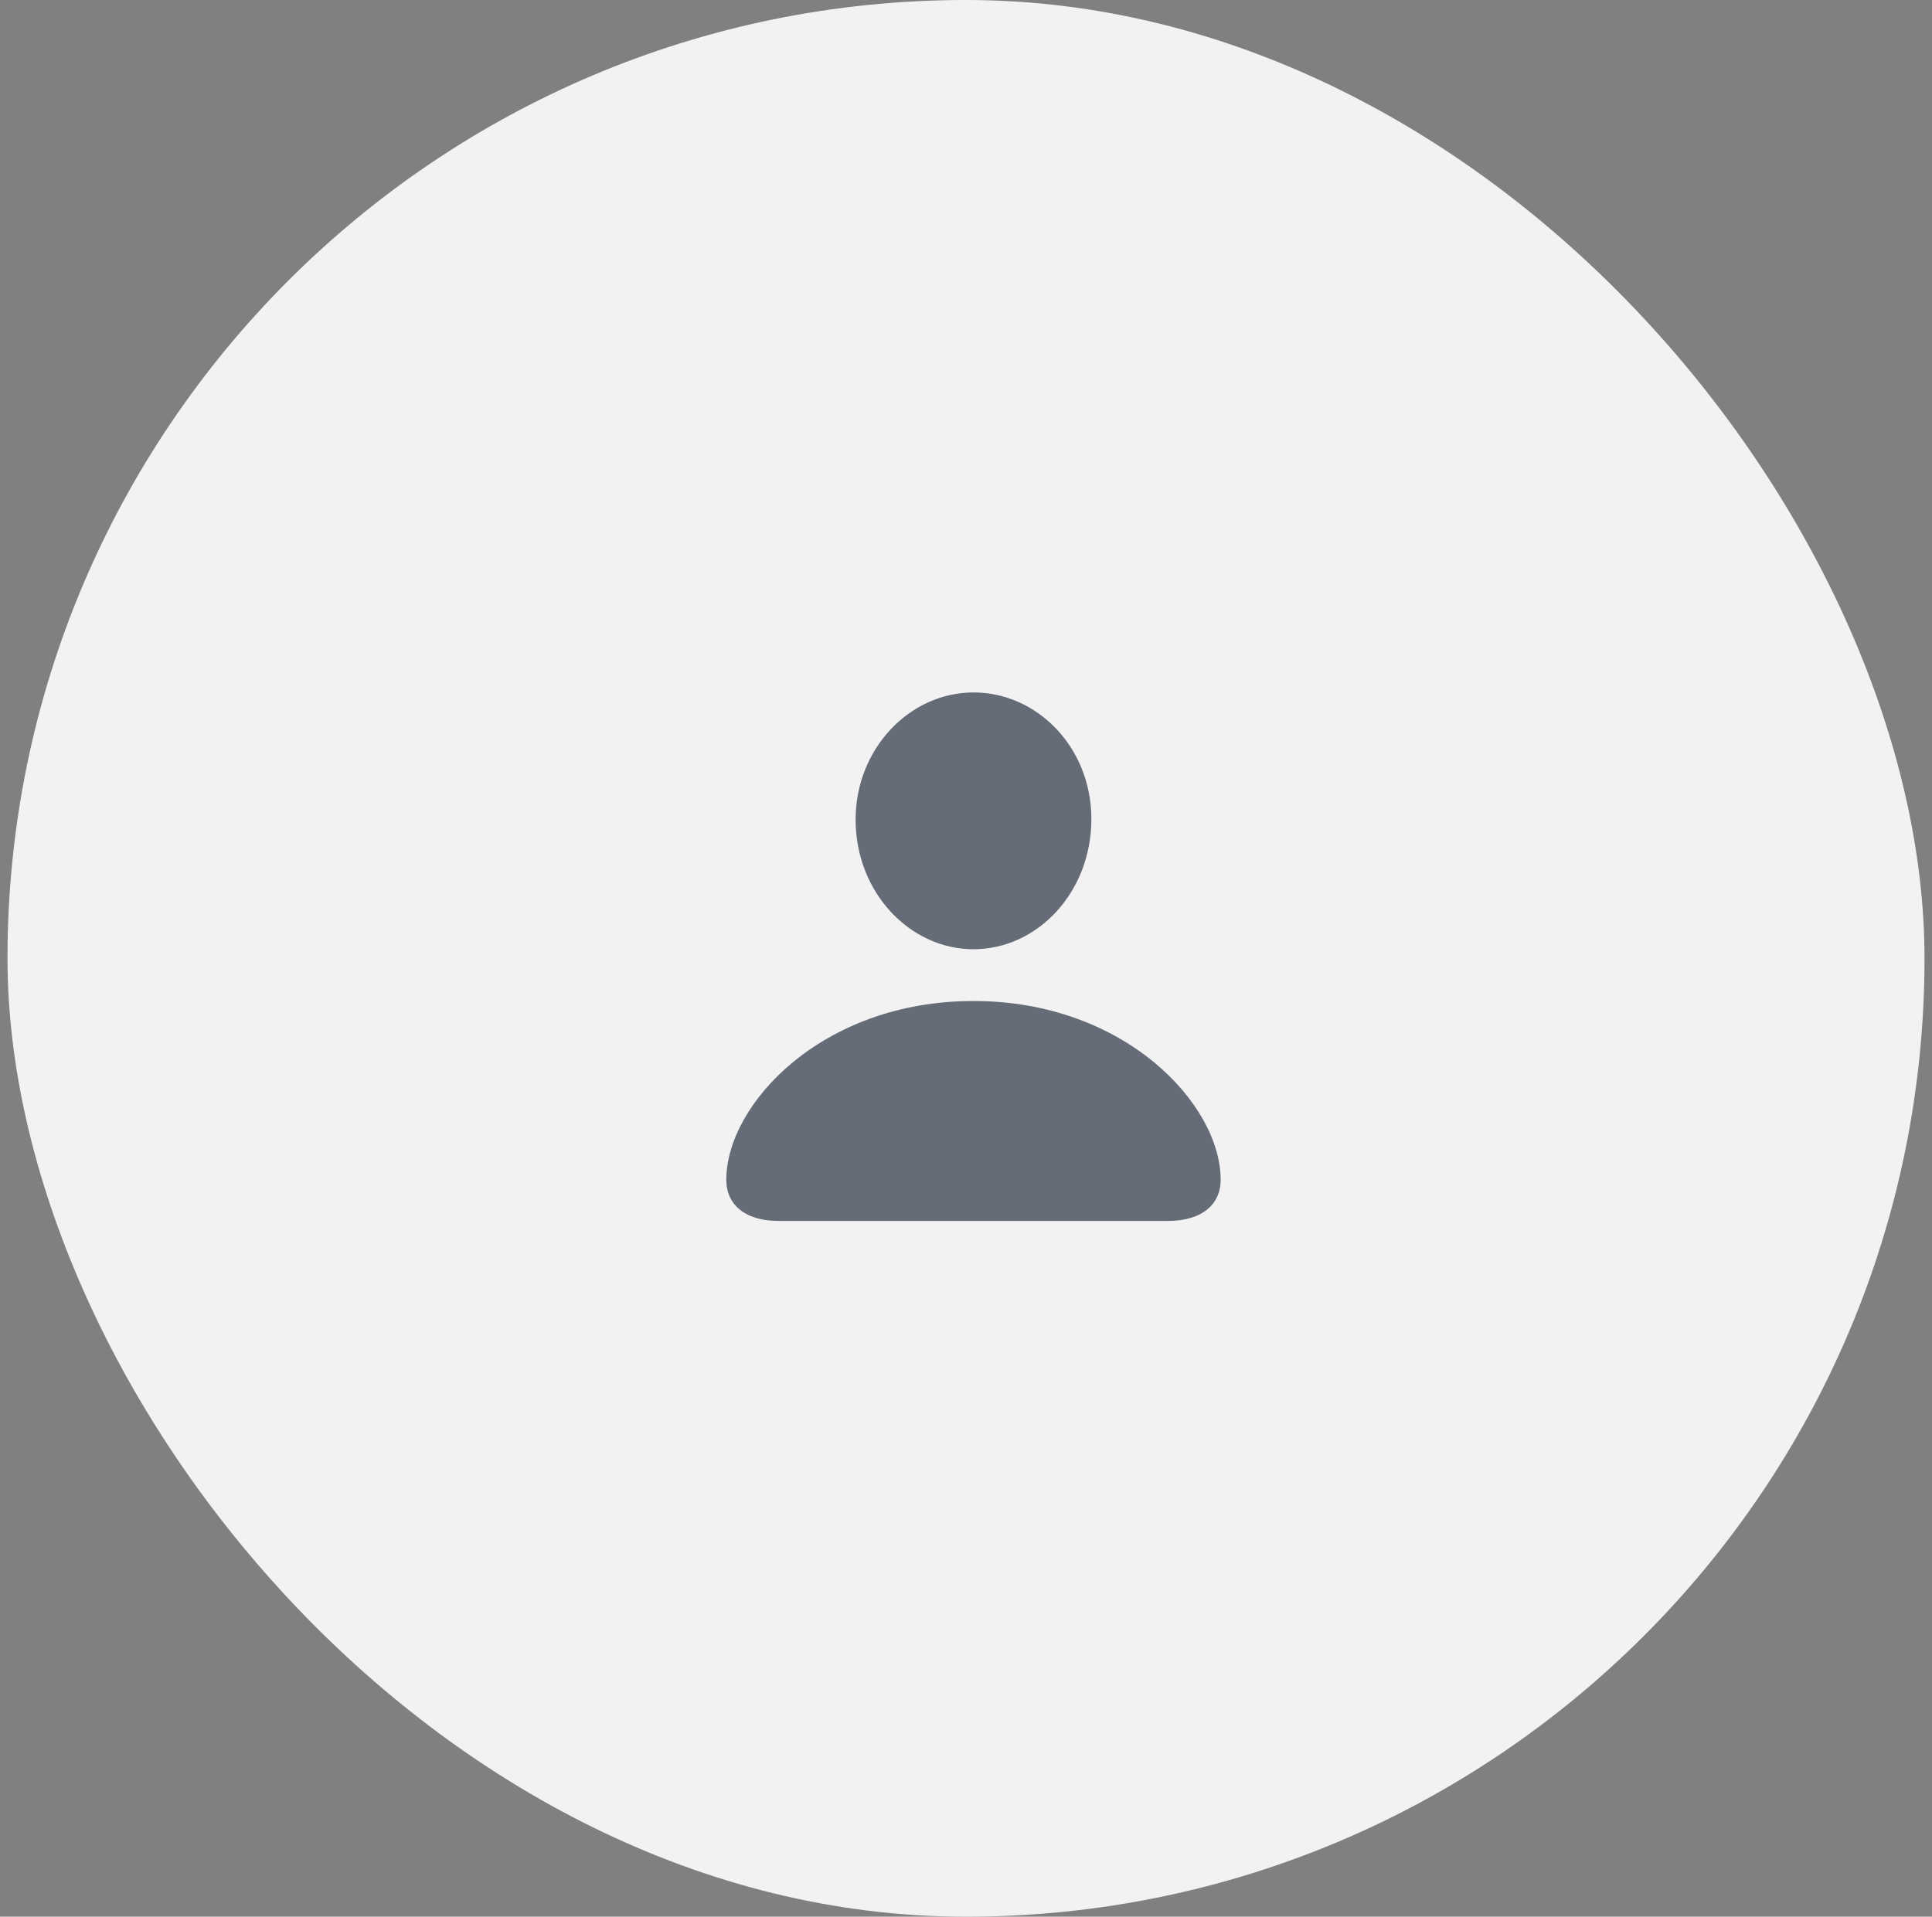 <svg width="129" height="128" viewBox="0 0 129 128" fill="none" xmlns="http://www.w3.org/2000/svg">
<rect x="0" y="0" width="129" height="128" fill="#808080" stroke="none"/>
<rect x="0.5" width="128" height="128" rx="64" fill="#F2F2F2"/>
<path d="M65 63.391C60.742 63.391 57.129 59.582 57.129 54.738C57.129 49.973 60.762 46.242 65 46.242C69.238 46.242 72.871 49.895 72.871 54.699C72.871 59.582 69.277 63.391 65 63.391ZM51.992 81.535C49.805 81.535 48.496 80.5 48.496 78.781C48.496 73.762 54.863 66.848 65 66.848C75.117 66.848 81.504 73.762 81.504 78.781C81.504 80.5 80.176 81.535 77.988 81.535H51.992Z" fill="#081226" fill-opacity="0.6"/>
</svg>
